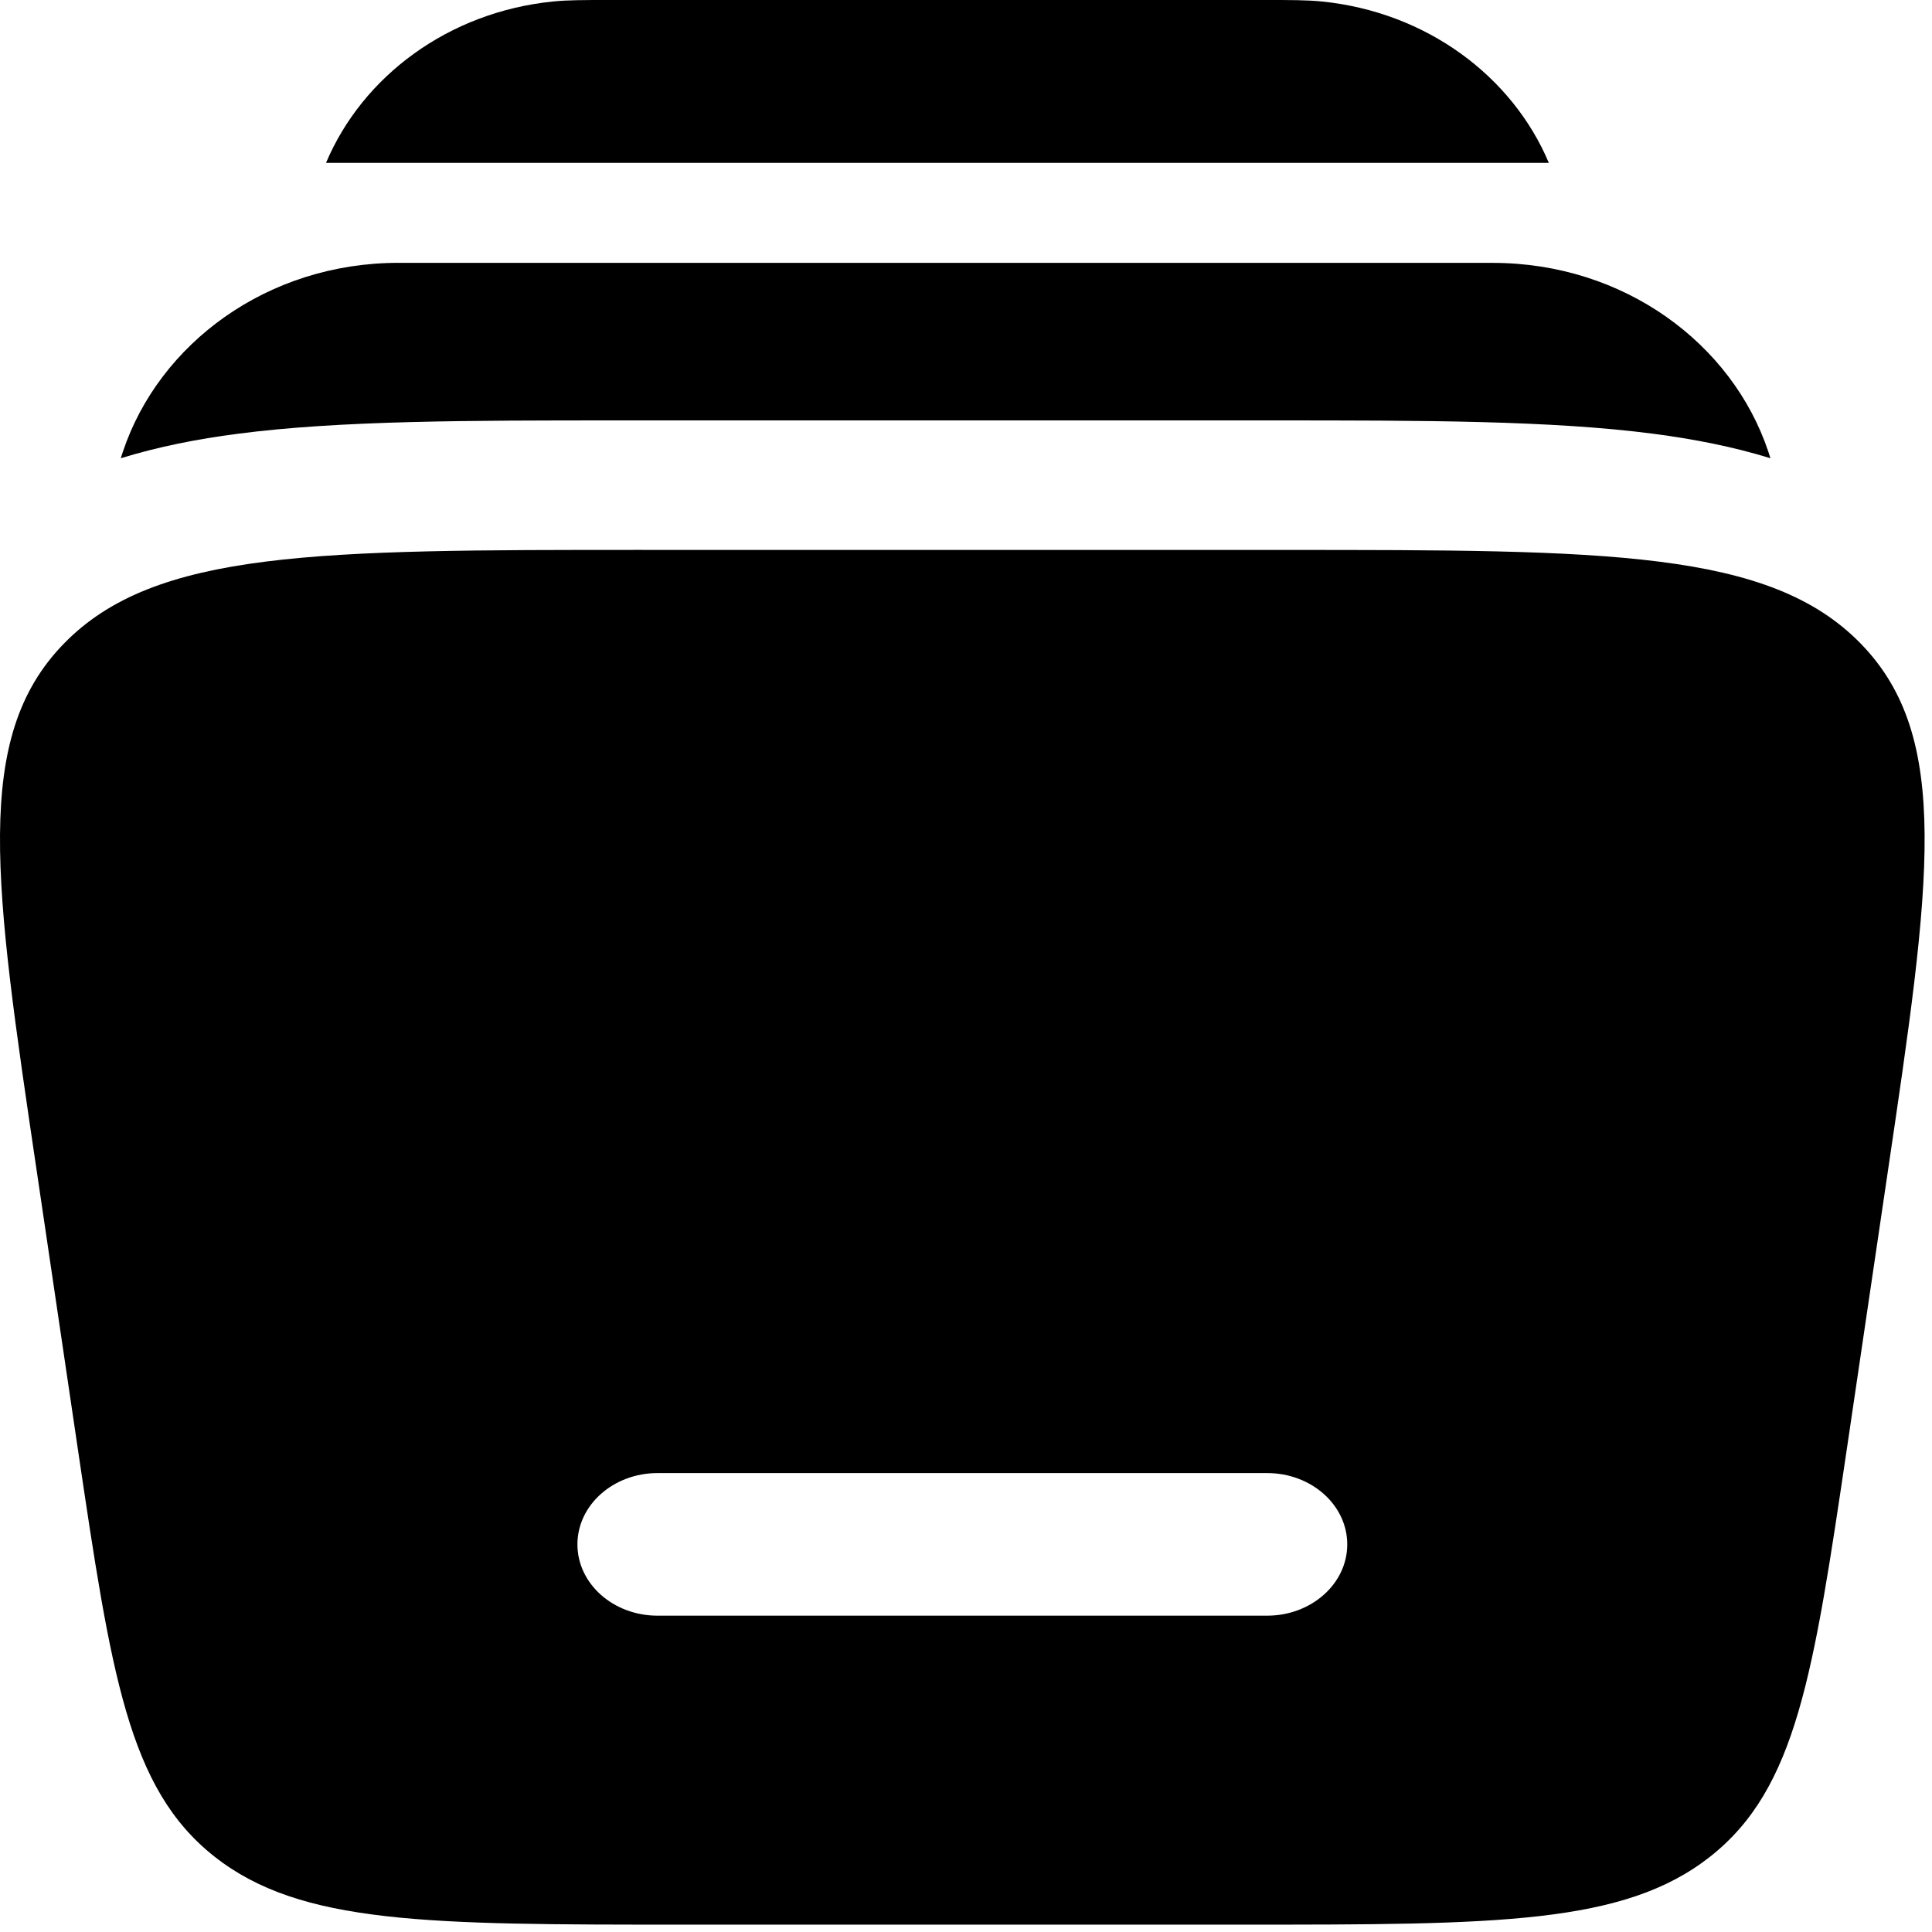 <svg width="48" height="48" fill="none" xmlns="http://www.w3.org/2000/svg"><path d="M15.08 0h16.422c.546 0 .965 0 1.332.036 2.607.261 4.74 1.859 5.646 4.01H8.1c.907-2.151 3.04-3.749 5.648-4.01C14.11 0 14.528 0 15.079 0zM9.902 6.53c-3.27 0-5.952 2.015-6.847 4.687L3 11.385c.936-.288 1.913-.48 2.899-.607 2.54-.333 5.755-.333 9.486-.333h16.216c3.731 0 6.943 0 9.486.333.988.13 1.963.317 2.899.607l-.054-.168c-.894-2.672-3.576-4.686-6.85-4.686H9.904z" fill="#000"/><path fill-rule="evenodd" clip-rule="evenodd" d="M15.952 13.663h15.914c8.066 0 12.102 0 14.368 2.332 2.267 2.331 1.731 5.932.665 13.135L45.89 35.96c-.837 5.649-1.255 8.474-3.4 10.166-2.144 1.691-5.307 1.691-11.636 1.691h-13.89c-6.326 0-9.492 0-11.636-1.691-2.145-1.692-2.563-4.517-3.4-10.166l-1.01-6.83c-1.068-7.204-1.601-10.805.666-13.136 2.266-2.332 6.302-2.332 14.368-2.332zM14.346 38.37c0-.978.892-1.772 1.991-1.772h15.144c1.1 0 1.991.794 1.991 1.772s-.892 1.771-1.991 1.771H16.337c-1.1 0-1.991-.793-1.991-1.771z" fill="#000"/></svg>